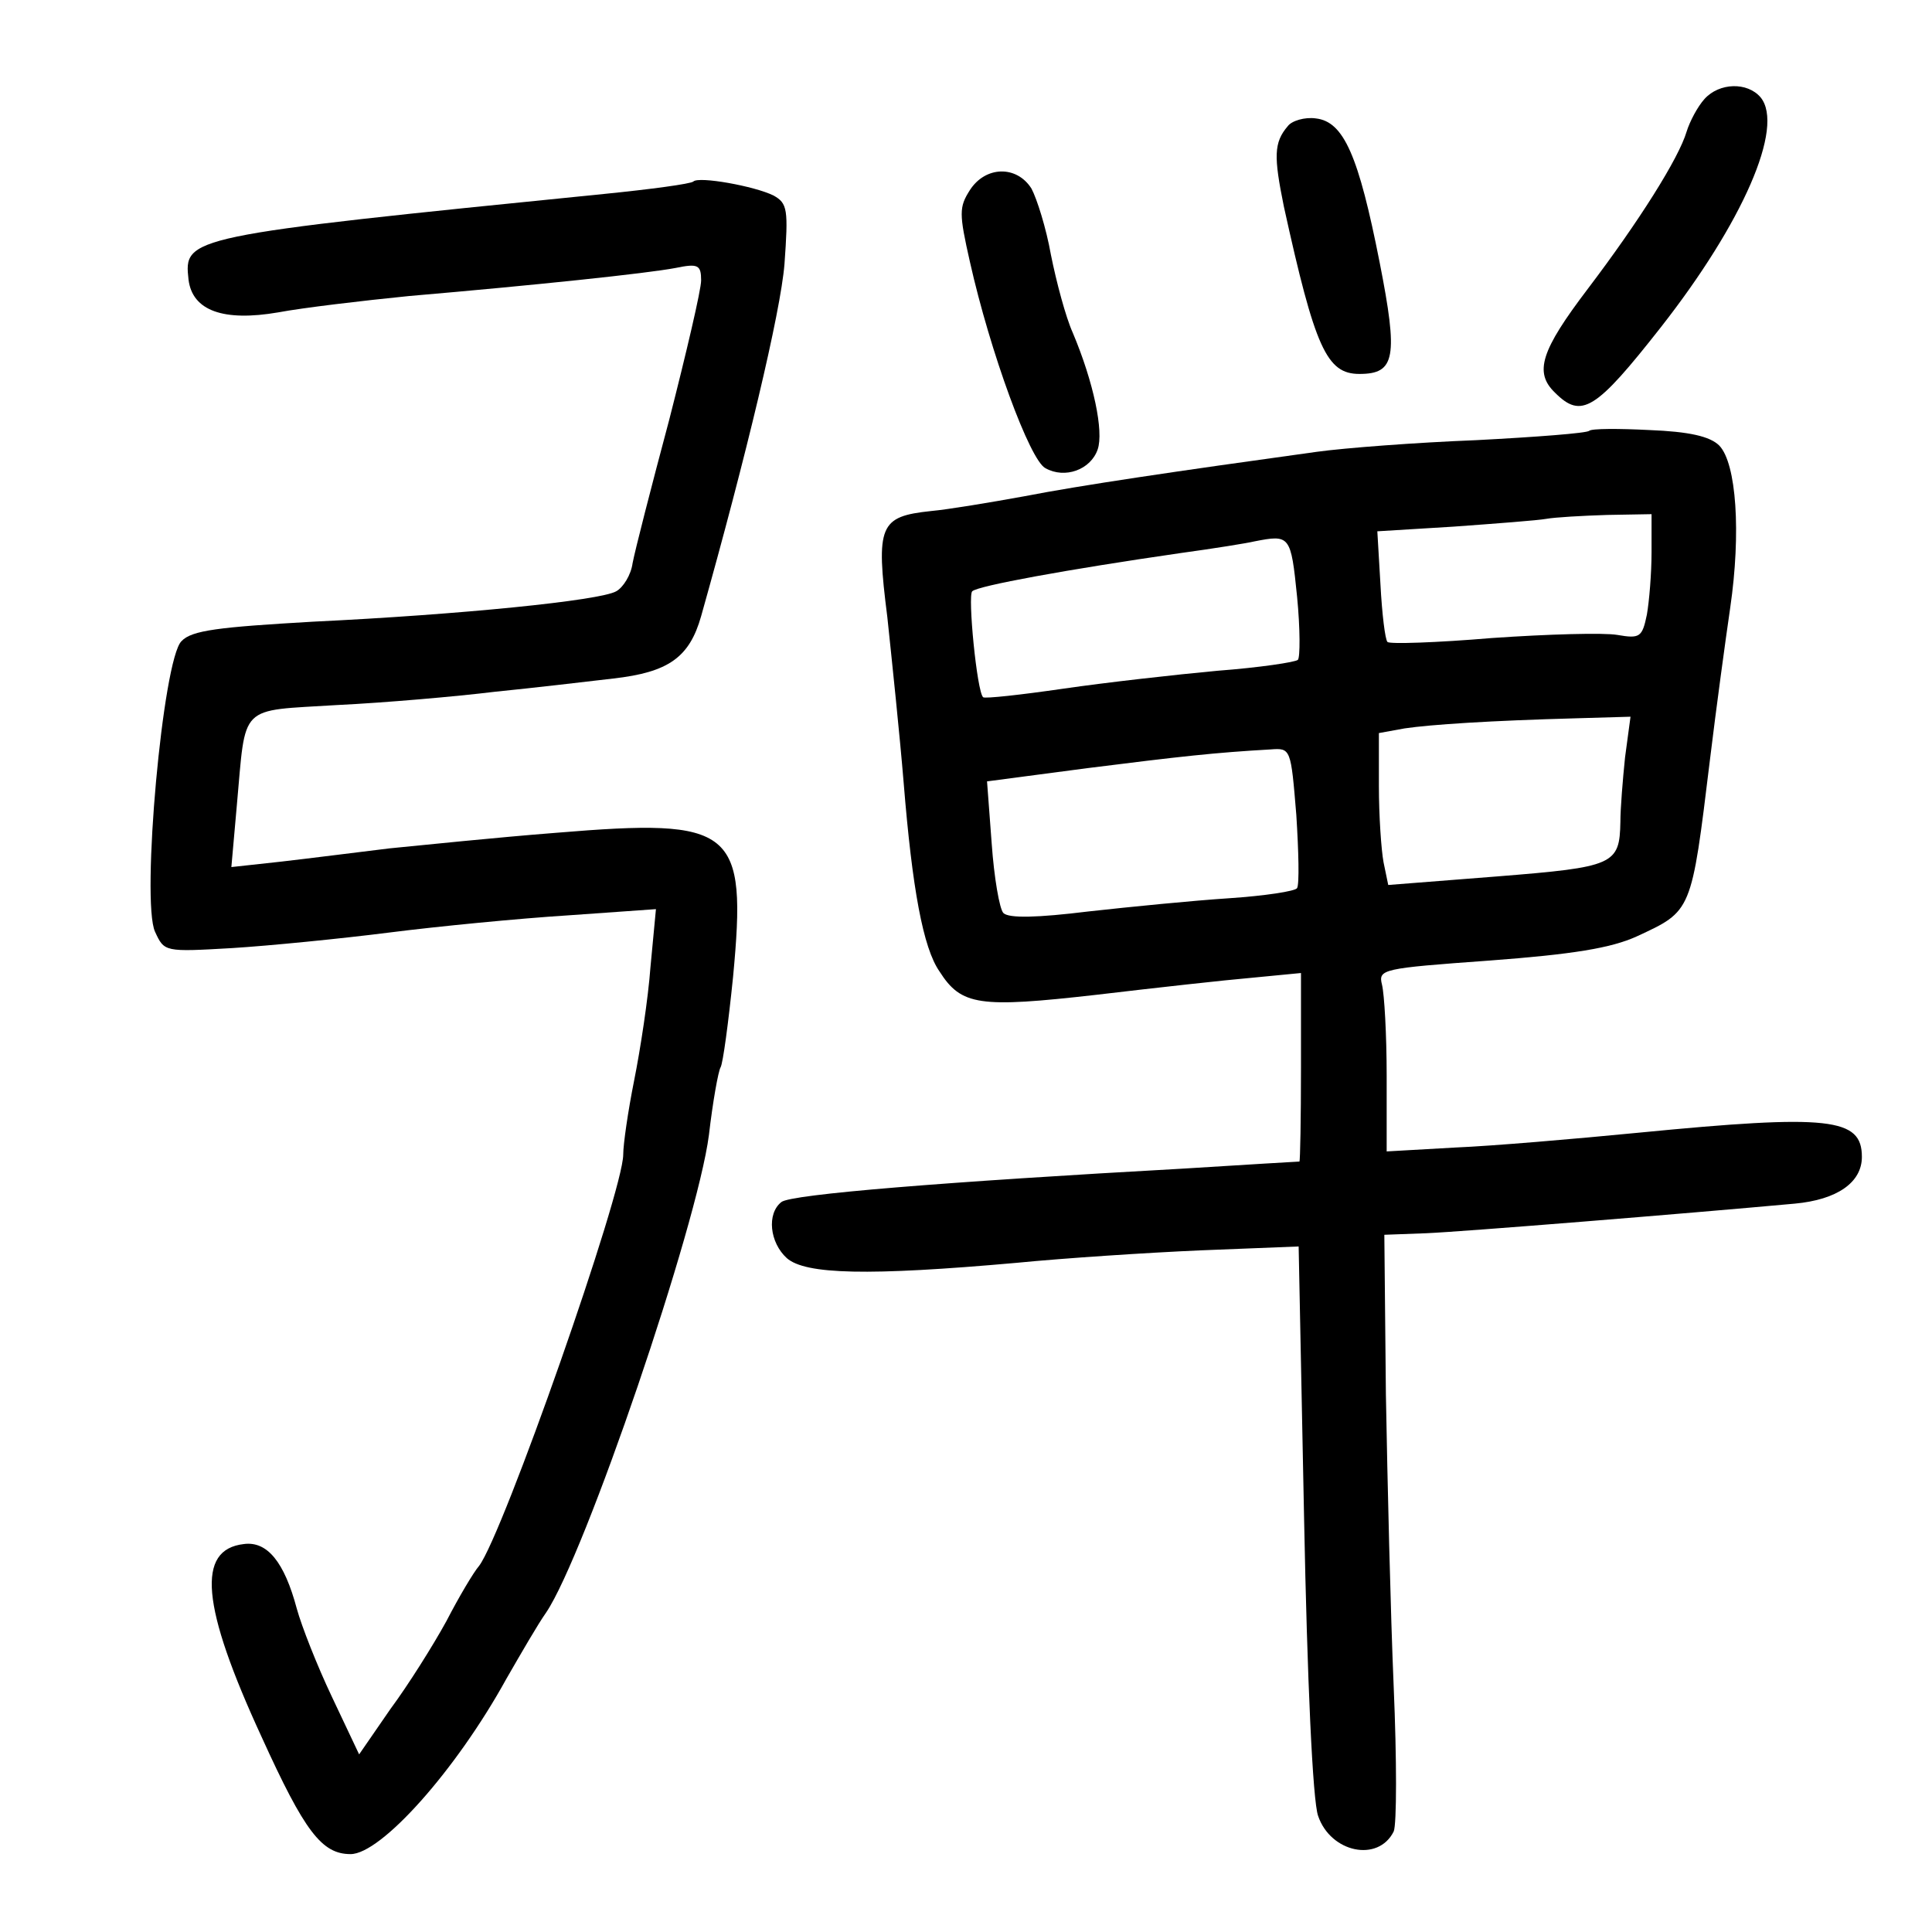 <?xml version="1.0" standalone="no"?>
<!DOCTYPE svg PUBLIC "-//W3C//DTD SVG 20010904//EN"
 "http://www.w3.org/TR/2001/REC-SVG-20010904/DTD/svg10.dtd">
<svg version="1.0" xmlns="http://www.w3.org/2000/svg"
 width="248pt" height="248pt" viewBox="0 0 248 248"
 preserveAspectRatio="xMidYMid meet">
<g transform="translate(0,248) scale(0.1,-0.1)"
fill="#000000" stroke="none">
<path d="M2188 2353 c-9 -10 -19 -29 -23 -42 -10 -34 -61 -115 -127 -202 -60
-79 -69 -107 -42 -133 34 -34 52 -23 136 84 105 134 159 257 128 295 -17 20
-53 19 -72 -2z"/>
<path d="M1653 2318 c-18 -21 -18 -39 -5 -103 40 -182 55 -215 97 -215 46 0
50 21 26 143 -27 137 -46 181 -82 185 -14 2 -31 -3 -36 -10z"/>
<path d="M1245 2236 c-14 -22 -14 -30 0 -92 26 -116 77 -255 97 -265 25 -14
58 -2 67 24 8 23 -5 86 -32 150 -9 20 -21 65 -28 100 -6 34 -18 72 -25 85 -19
30 -59 29 -79 -2z"/>
<path d="M890 2247 c-3 -3 -55 -10 -115 -16 -538 -54 -539 -55 -533 -110 5
-40 45 -54 115 -42 32 6 108 15 168 21 163 14 305 29 342 36 29 6 33 4 33 -16
0 -12 -19 -93 -41 -179 -23 -86 -44 -168 -47 -184 -2 -15 -12 -31 -21 -36 -21
-12 -201 -30 -389 -39 -121 -7 -156 -11 -169 -25 -24 -23 -52 -334 -34 -373
12 -26 12 -26 99 -21 48 3 139 12 202 20 63 8 166 18 229 22 l113 8 -7 -74
c-3 -41 -13 -106 -21 -146 -8 -40 -14 -82 -14 -95 0 -48 -154 -487 -185 -528
-7 -8 -26 -40 -42 -71 -17 -31 -49 -82 -72 -113 l-40 -58 -35 74 c-19 40 -39
91 -45 113 -16 60 -38 87 -68 83 -61 -7 -55 -79 23 -248 55 -121 77 -150 114
-150 39 0 135 107 200 225 19 33 41 71 51 85 50 74 194 497 209 613 5 43 12
82 15 87 3 5 10 57 16 116 18 191 2 204 -227 185 -77 -6 -173 -16 -214 -20
-41 -5 -104 -13 -139 -17 l-64 -7 7 79 c12 132 1 121 129 129 62 3 153 11 202
17 50 5 118 13 152 17 71 8 98 27 113 80 58 206 102 390 107 452 5 70 4 78
-14 88 -24 12 -96 25 -103 18z"/>
<path d="M2040 1927 c-3 -3 -68 -8 -145 -12 -77 -3 -169 -10 -205 -15 -181
-25 -303 -43 -375 -57 -44 -8 -98 -17 -120 -19 -66 -7 -71 -18 -56 -136 6 -57
16 -152 21 -213 11 -136 25 -212 46 -242 28 -44 51 -47 201 -30 76 9 166 19
201 22 l62 6 0 -121 c0 -66 -1 -120 -2 -121 -2 0 -68 -4 -148 -9 -306 -17
-505 -33 -517 -43 -19 -15 -15 -52 7 -72 24 -21 104 -23 295 -6 61 6 167 13
236 16 l126 5 7 -350 c4 -205 11 -362 18 -381 16 -47 77 -60 97 -20 4 9 4 93
0 186 -4 94 -8 262 -10 375 l-2 205 54 2 c47 2 331 25 473 38 54 5 86 27 86
60 0 50 -41 55 -287 31 -82 -8 -187 -17 -235 -19 l-88 -5 0 97 c0 53 -3 105
-6 117 -5 20 0 21 138 31 107 8 156 16 189 31 71 33 70 30 94 227 8 66 20 154
26 195 14 96 8 185 -14 208 -12 12 -39 18 -90 20 -39 2 -74 2 -77 -1z m80
-156 c0 -27 -3 -63 -6 -80 -6 -29 -9 -31 -38 -26 -17 3 -89 1 -161 -4 -71 -6
-132 -8 -134 -5 -3 3 -7 36 -9 74 l-4 68 98 6 c55 4 108 8 119 10 11 2 46 4
78 5 l57 1 0 -49z m-455 -57 c4 -41 4 -78 1 -81 -3 -3 -50 -10 -103 -14 -54
-5 -143 -15 -198 -23 -55 -8 -101 -13 -103 -11 -8 7 -20 131 -14 136 7 7 122
28 267 49 44 6 87 13 95 15 46 9 47 8 55 -71z m421 -206 c-3 -29 -6 -66 -6
-83 -1 -55 -8 -58 -158 -70 l-140 -11 -6 29 c-3 16 -6 60 -6 98 l0 68 33 6
c34 5 110 10 221 13 l69 2 -7 -52z m-422 -74 c3 -47 4 -89 1 -94 -2 -4 -42
-10 -87 -13 -46 -3 -127 -11 -181 -17 -65 -8 -102 -9 -109 -2 -5 5 -12 46 -15
89 l-6 80 129 17 c119 15 164 20 235 24 26 2 26 1 33 -84z"/>
</g>
</svg>
